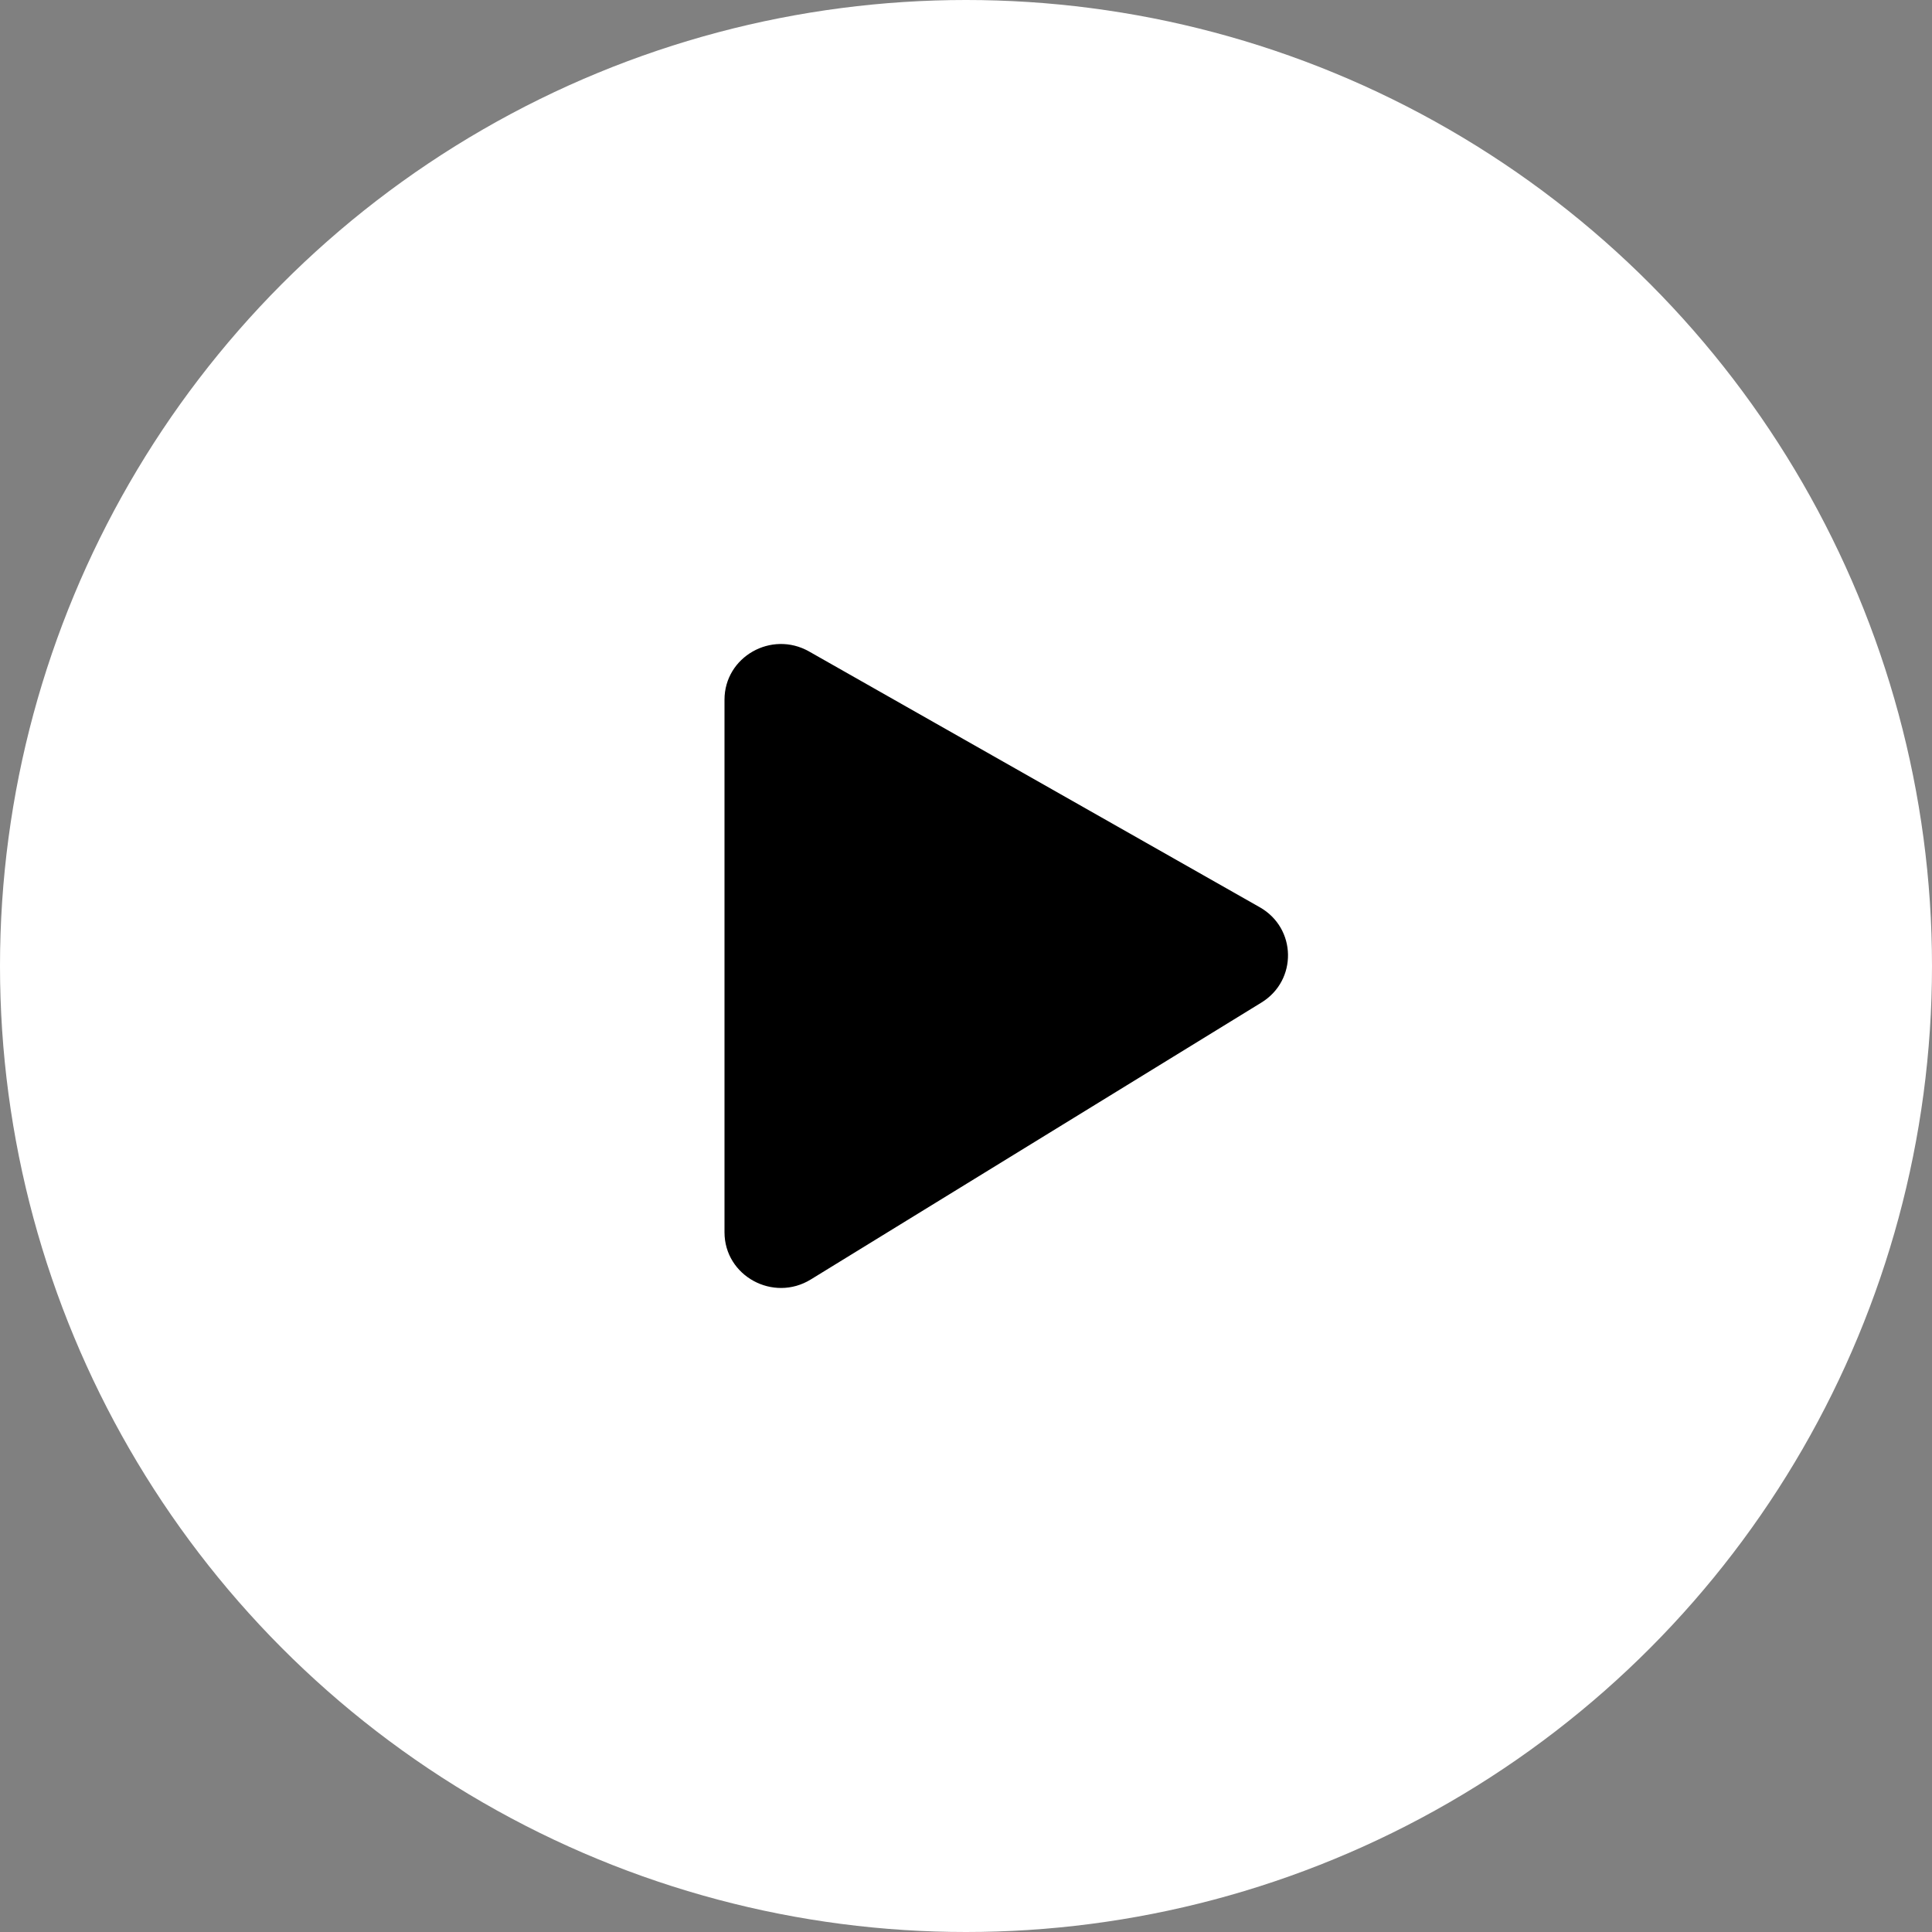 <svg width="24" height="24" viewBox="0 0 24 24" fill="none" xmlns="http://www.w3.org/2000/svg">
<rect x="0" y="0" width="24" height="24" fill="#808080" stroke="none"/>
<circle cx="12" cy="12" r="12" fill="white"/>
<path d="M9 8.692C9 8.16 9.583 7.828 10.051 8.093L15.649 11.27C16.108 11.53 16.119 12.178 15.67 12.454L10.072 15.894C9.605 16.181 9 15.85 9 15.308L9 8.692Z" fill="black"/>
</svg>
